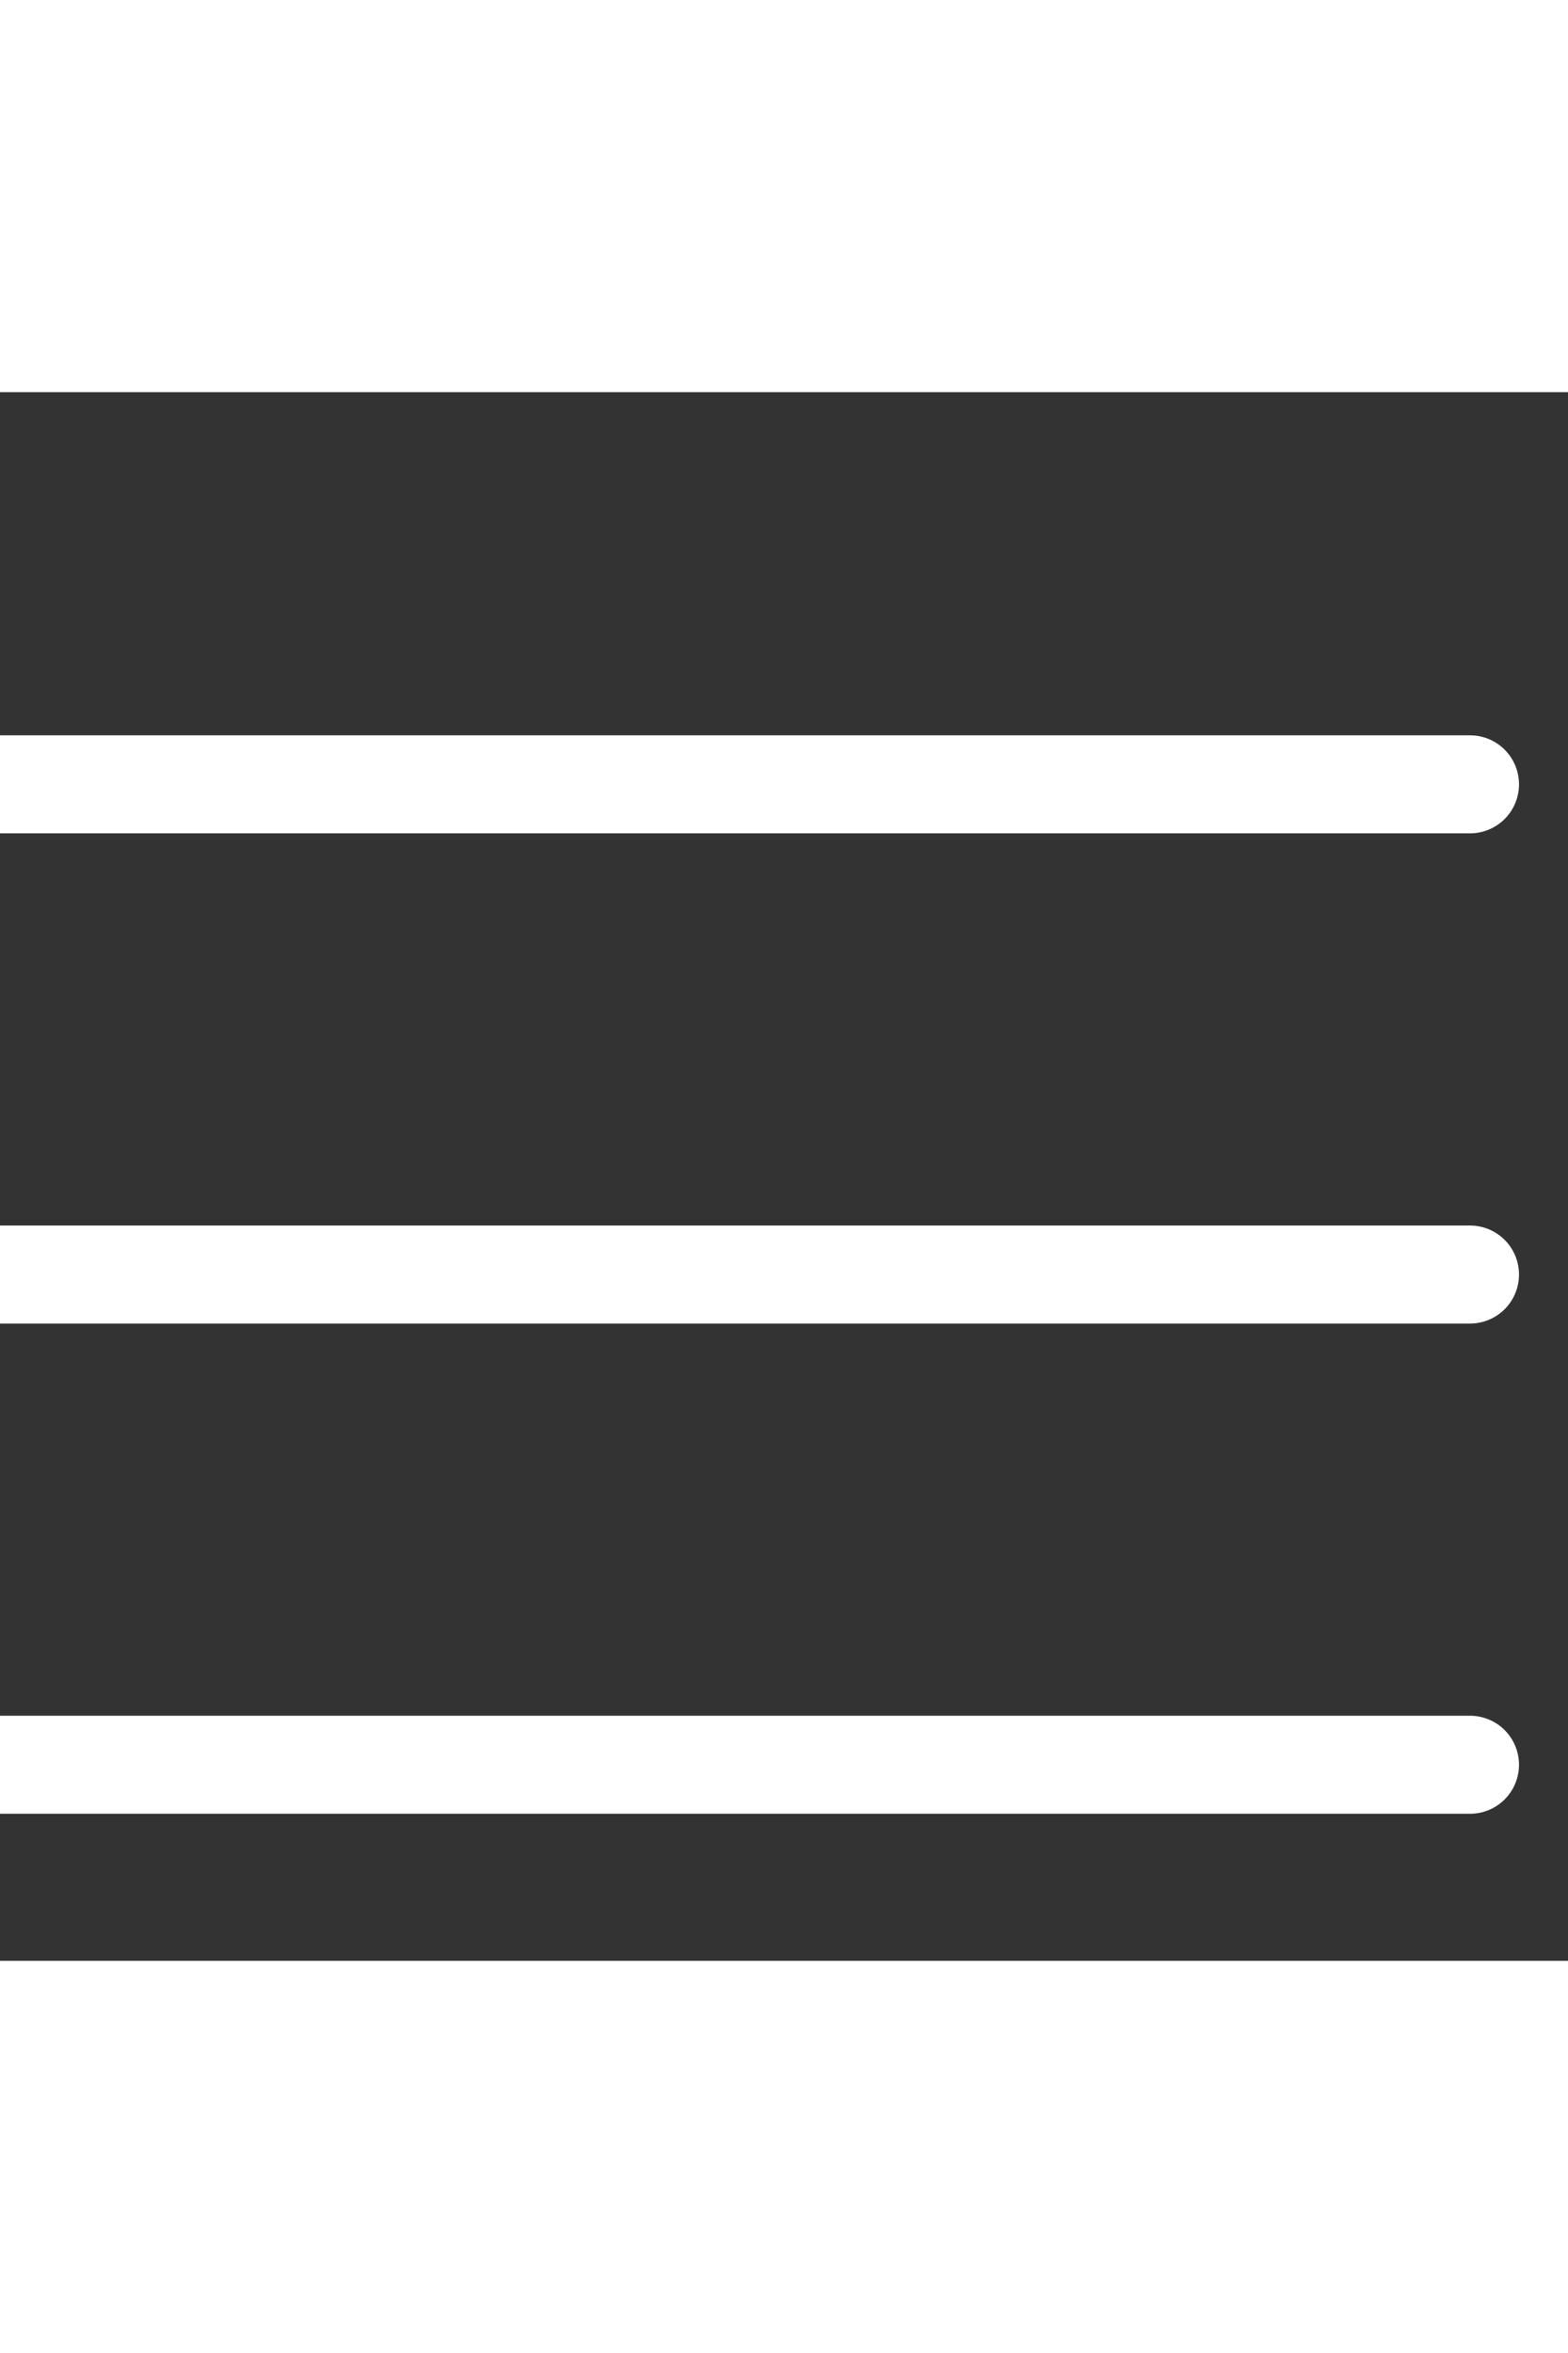 <svg version="1.1" id="Capa_1" xmlns="http://www.w3.org/2000/svg" xmlns:xlink="http://www.w3.org/1999/xlink" x="0px" y="0px"
style="enable-background:new 0 0 16 16;" xml:space="preserve" 	  width="20px" height="30px" viewBox="0 0 16 16">
<rect x="0" y="0" width="16" height="16" fill="#333333" stroke="none"/>
<!-- <circle style="fill:#34495ecc;" cx="27" cy="27" r="27"/> -->
<line style="fill:none;stroke:#FFFFFF;stroke-width:1;stroke-linecap:round;stroke-miterlimit:10;" x1="0" y1="4" x2="15" y2="4"/>
<line style="fill:none;stroke:#FFFFFF;stroke-width:1;stroke-linecap:round;stroke-miterlimit:10;" x1="0" y1="9" x2="15" y2="9" />
<line style="fill:none;stroke:#FFFFFF;stroke-width:1;stroke-linecap:round;stroke-miterlimit:10;" x1="0" y1="14" x2="15" y2="14"/>
</svg>

            <!-- <svg className="burger"
              >
              <line style={{ fill: "none", stroke: "#FFFFFF", strokeWidth: "2", strokeLinecap: "round", strokeMiterlimit: "10" }} x1="0" y1="20" x2="18" y2="20" />
              <line style={{ fill: "none", stroke: "#FFFFFF", strokeWidth: "2", strokeLinecap: "round", strokeMiterlimit: "10" }} x1="0" y1="13" x2="18" y2="13" />
              <line style={{ fill: "none", stroke: "#FFFFFF", strokeWidth: "2", strokeLinecap: "round", strokeMiterlimit: "10" }} x1="0" y1="27" x2="18" y2="27" />
            </svg> -->